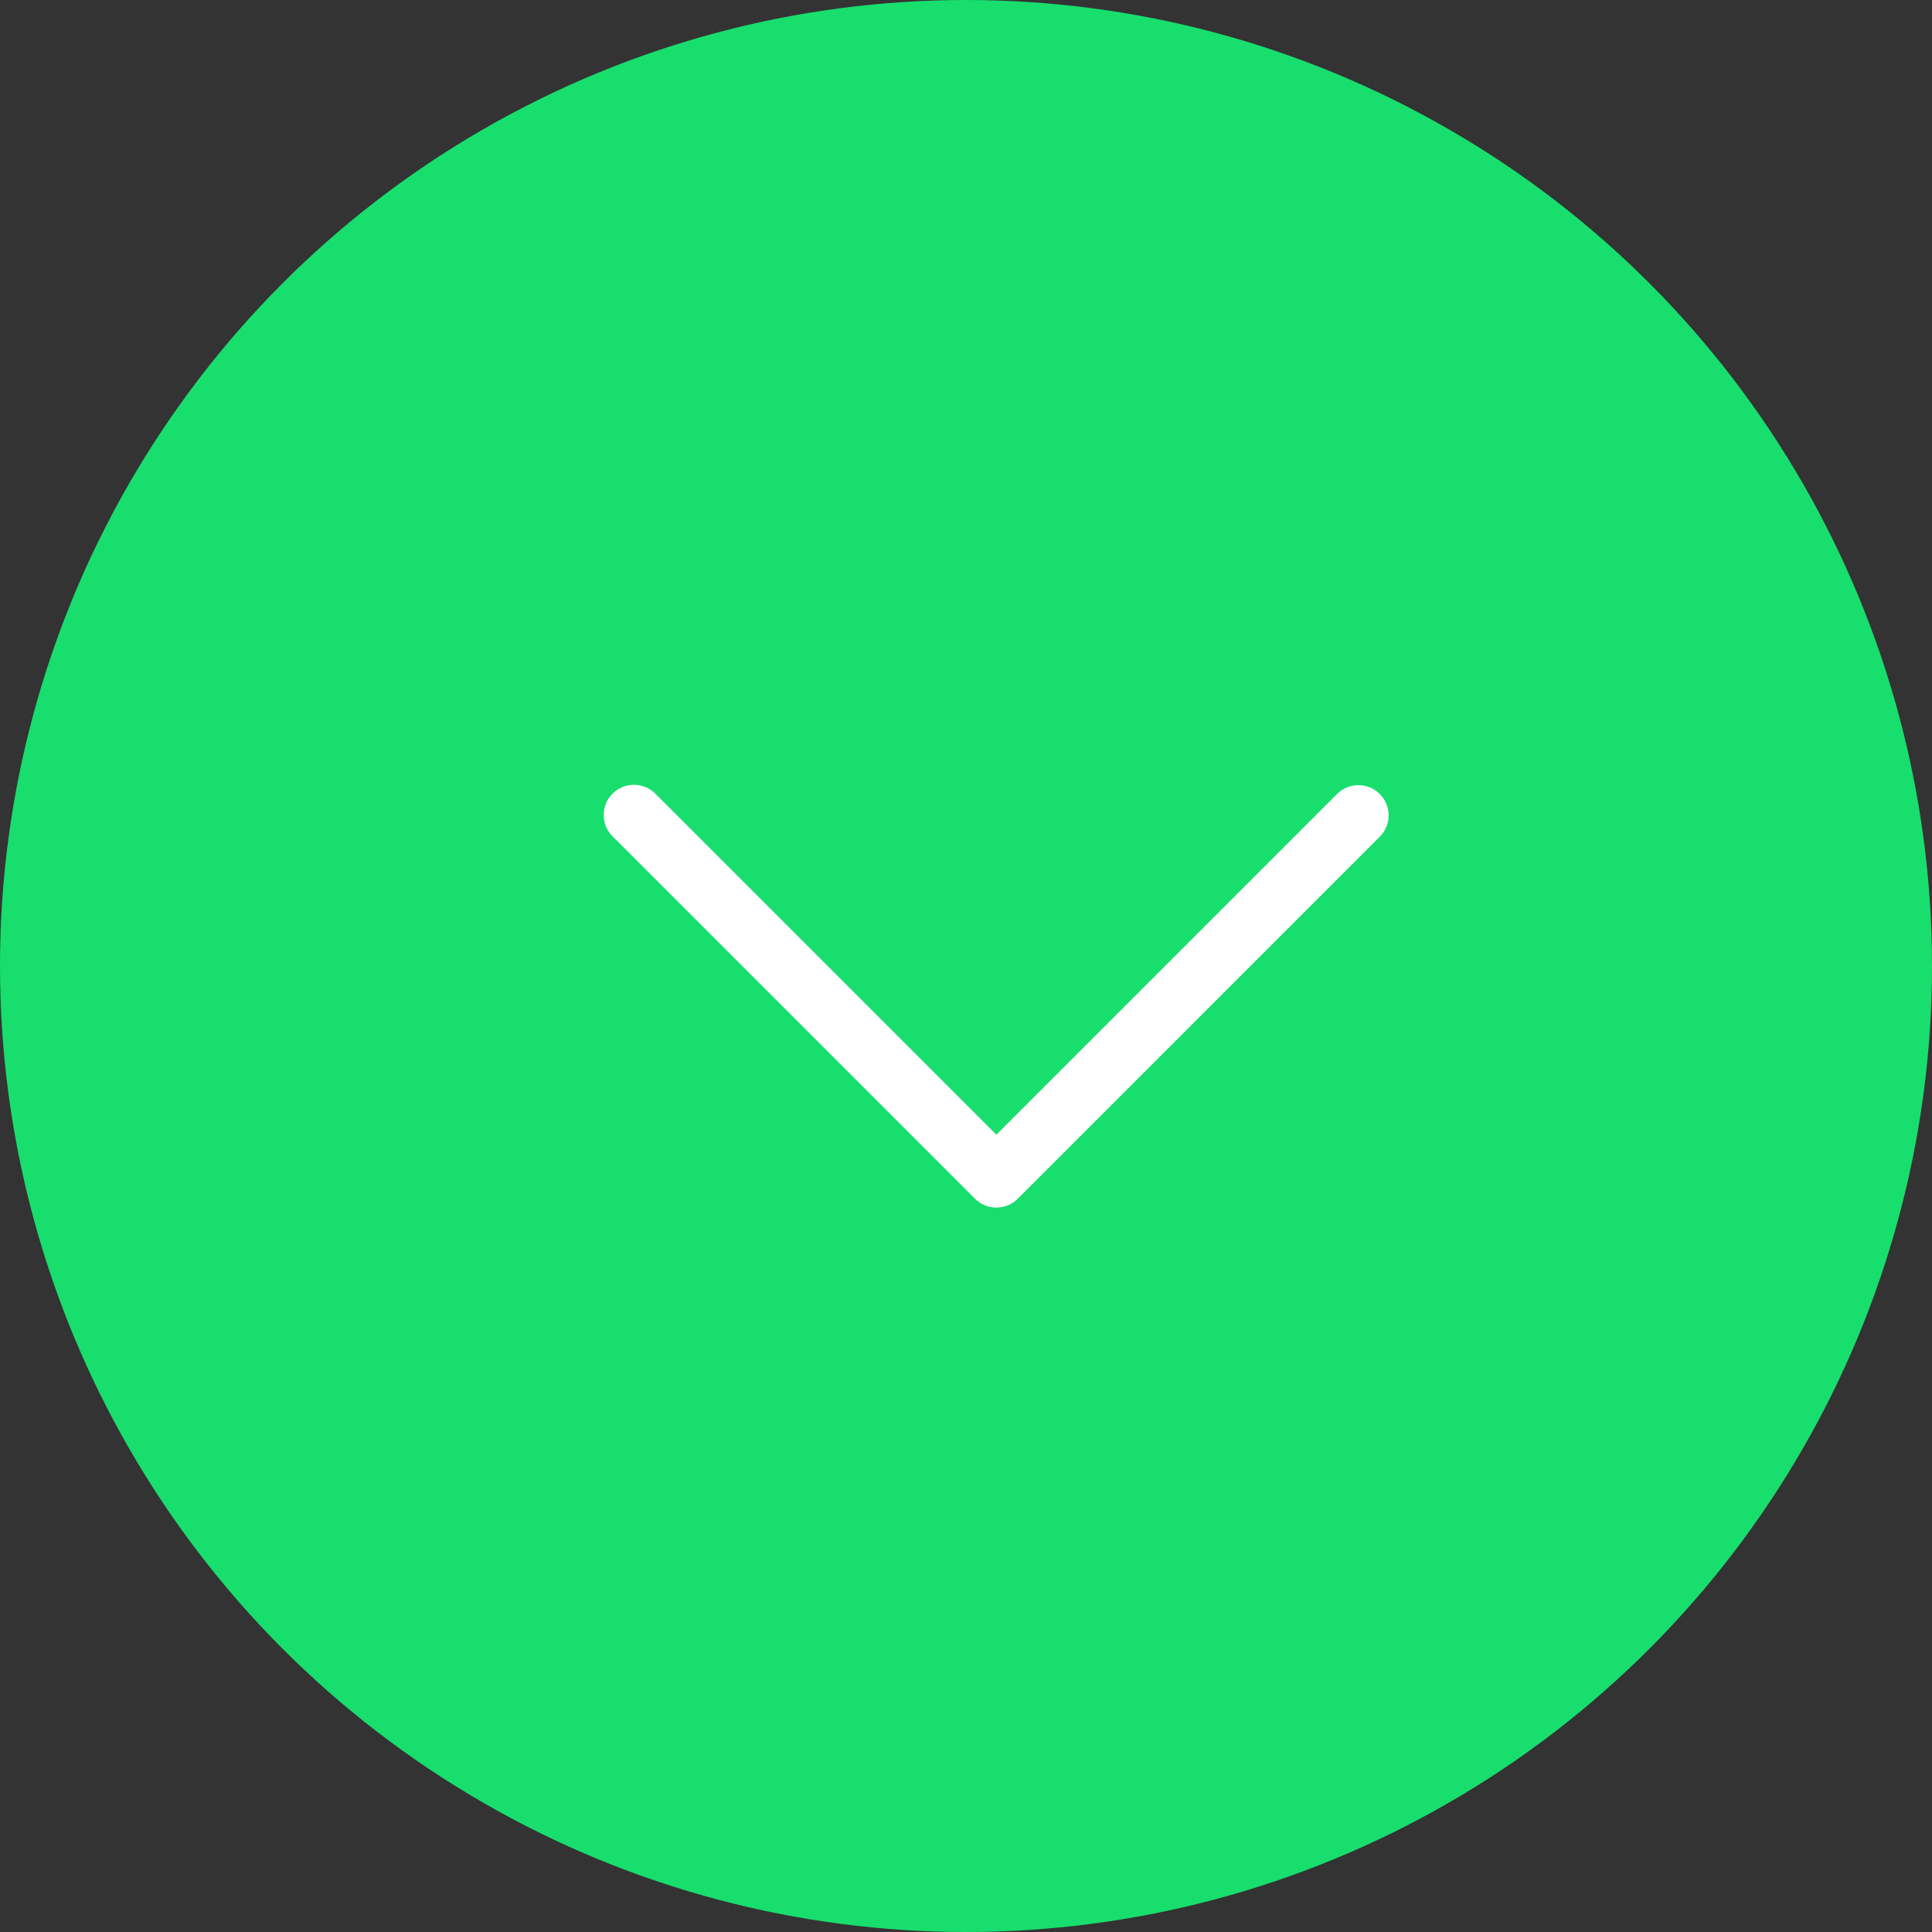 <svg width="32" height="32" viewBox="0 0 32 32" fill="none" xmlns="http://www.w3.org/2000/svg">
<rect x="0" y="0" width="32" height="32" fill="#333333" stroke="none"/>
<circle cx="16" cy="16" r="16" fill="#18DE6E"/>
<g clip-path="url(#clip0_100_173)">
<path d="M16.857 19.855L22.86 13.852C23.052 13.653 23.046 13.337 22.847 13.145C22.653 12.958 22.346 12.958 22.152 13.145L16.503 18.794L10.854 13.145C10.659 12.95 10.342 12.95 10.146 13.145C9.951 13.34 9.951 13.657 10.146 13.852L16.149 19.855C16.345 20.05 16.661 20.05 16.857 19.855Z" fill="white"/>
</g>
<defs>
<clipPath id="clip0_100_173">
<rect width="13" height="13" fill="white" transform="translate(23 10) rotate(90)"/>
</clipPath>
</defs>
</svg>
